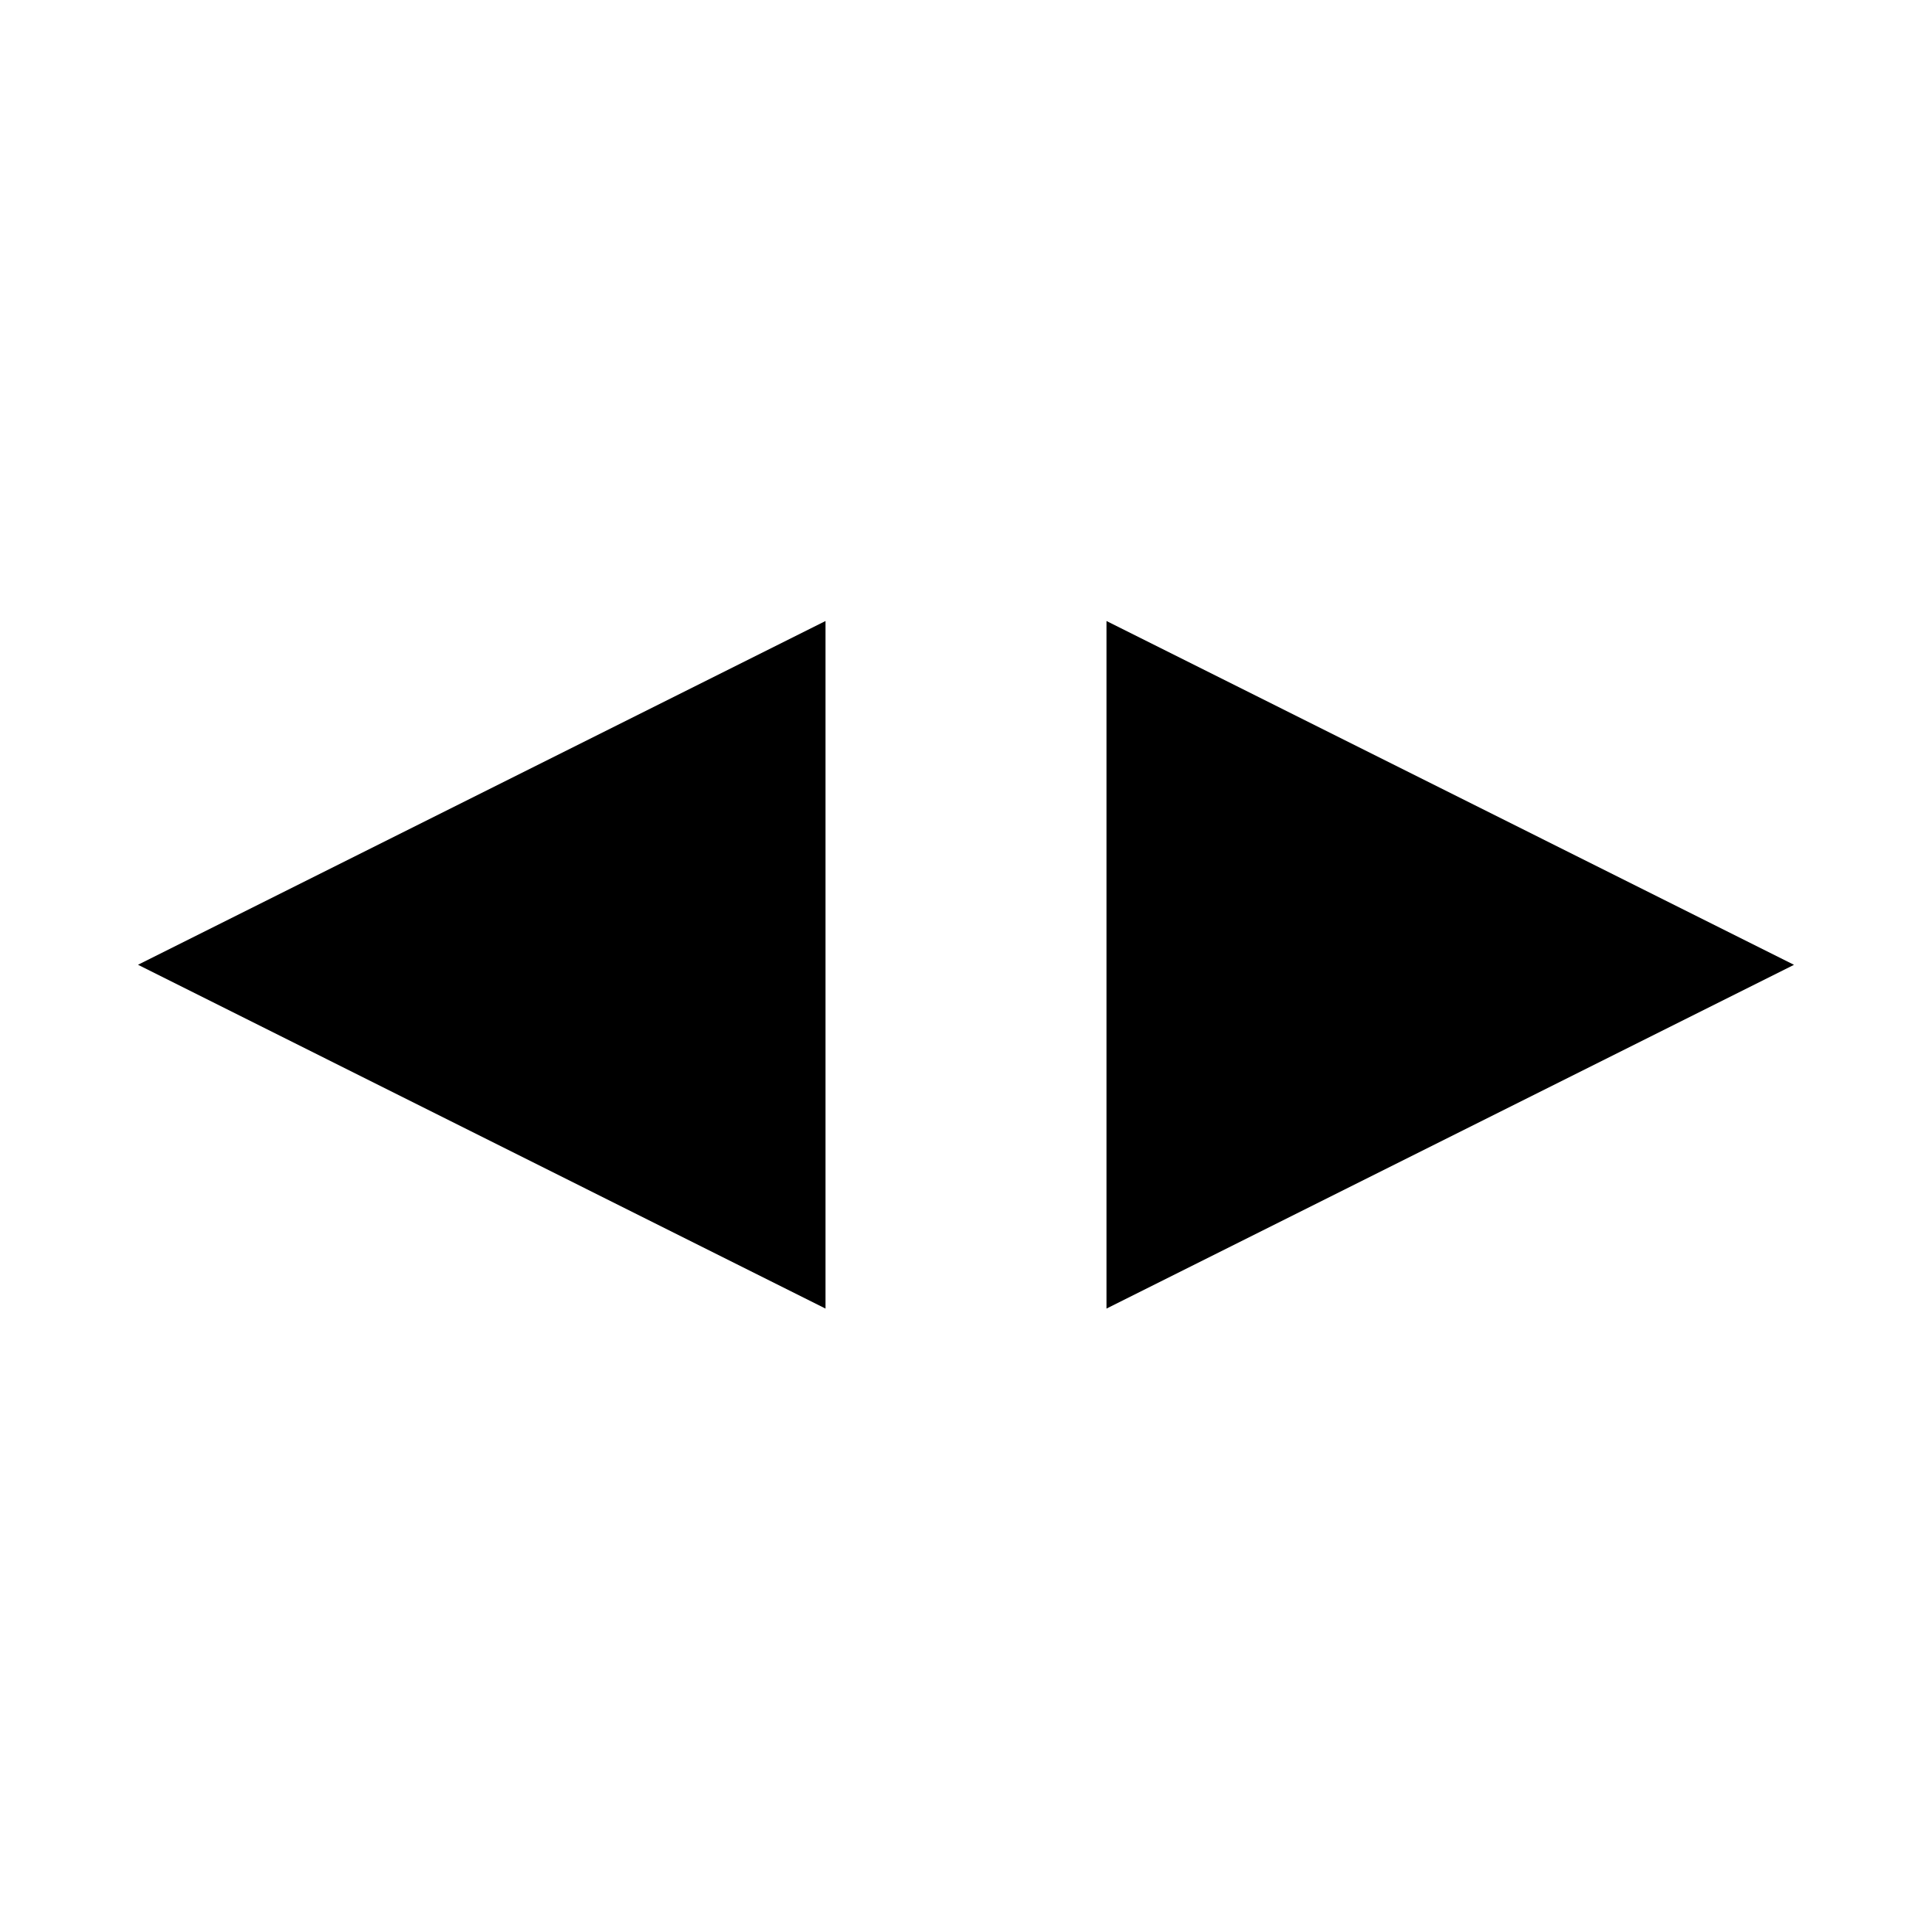 <?xml version="1.0" encoding="UTF-8" standalone="no"?>
<!DOCTYPE svg PUBLIC "-//W3C//DTD SVG 1.1//EN" "http://www.w3.org/Graphics/SVG/1.1/DTD/svg11.dtd">
<svg width="100%" height="100%" viewBox="0 0 28 28" version="1.1" xmlns="http://www.w3.org/2000/svg" xmlns:xlink="http://www.w3.org/1999/xlink" xml:space="preserve" xmlns:serif="http://www.serif.com/" style="fill-rule:evenodd;clip-rule:evenodd;stroke-linejoin:round;stroke-miterlimit:1.414;">
    <g transform="matrix(6.12323e-17,-1,1,6.12323e-17,-5.148,21.299)">
        <path d="M7.317,7.148L12.299,17.112L2.334,17.112L7.317,7.148Z"/>
    </g>
    <g transform="matrix(-1.83697e-16,1,-1,-1.83697e-16,33.148,6.666)">
        <path d="M7.317,7.148L12.299,17.112L2.334,17.112L7.317,7.148Z"/>
    </g>
</svg>

